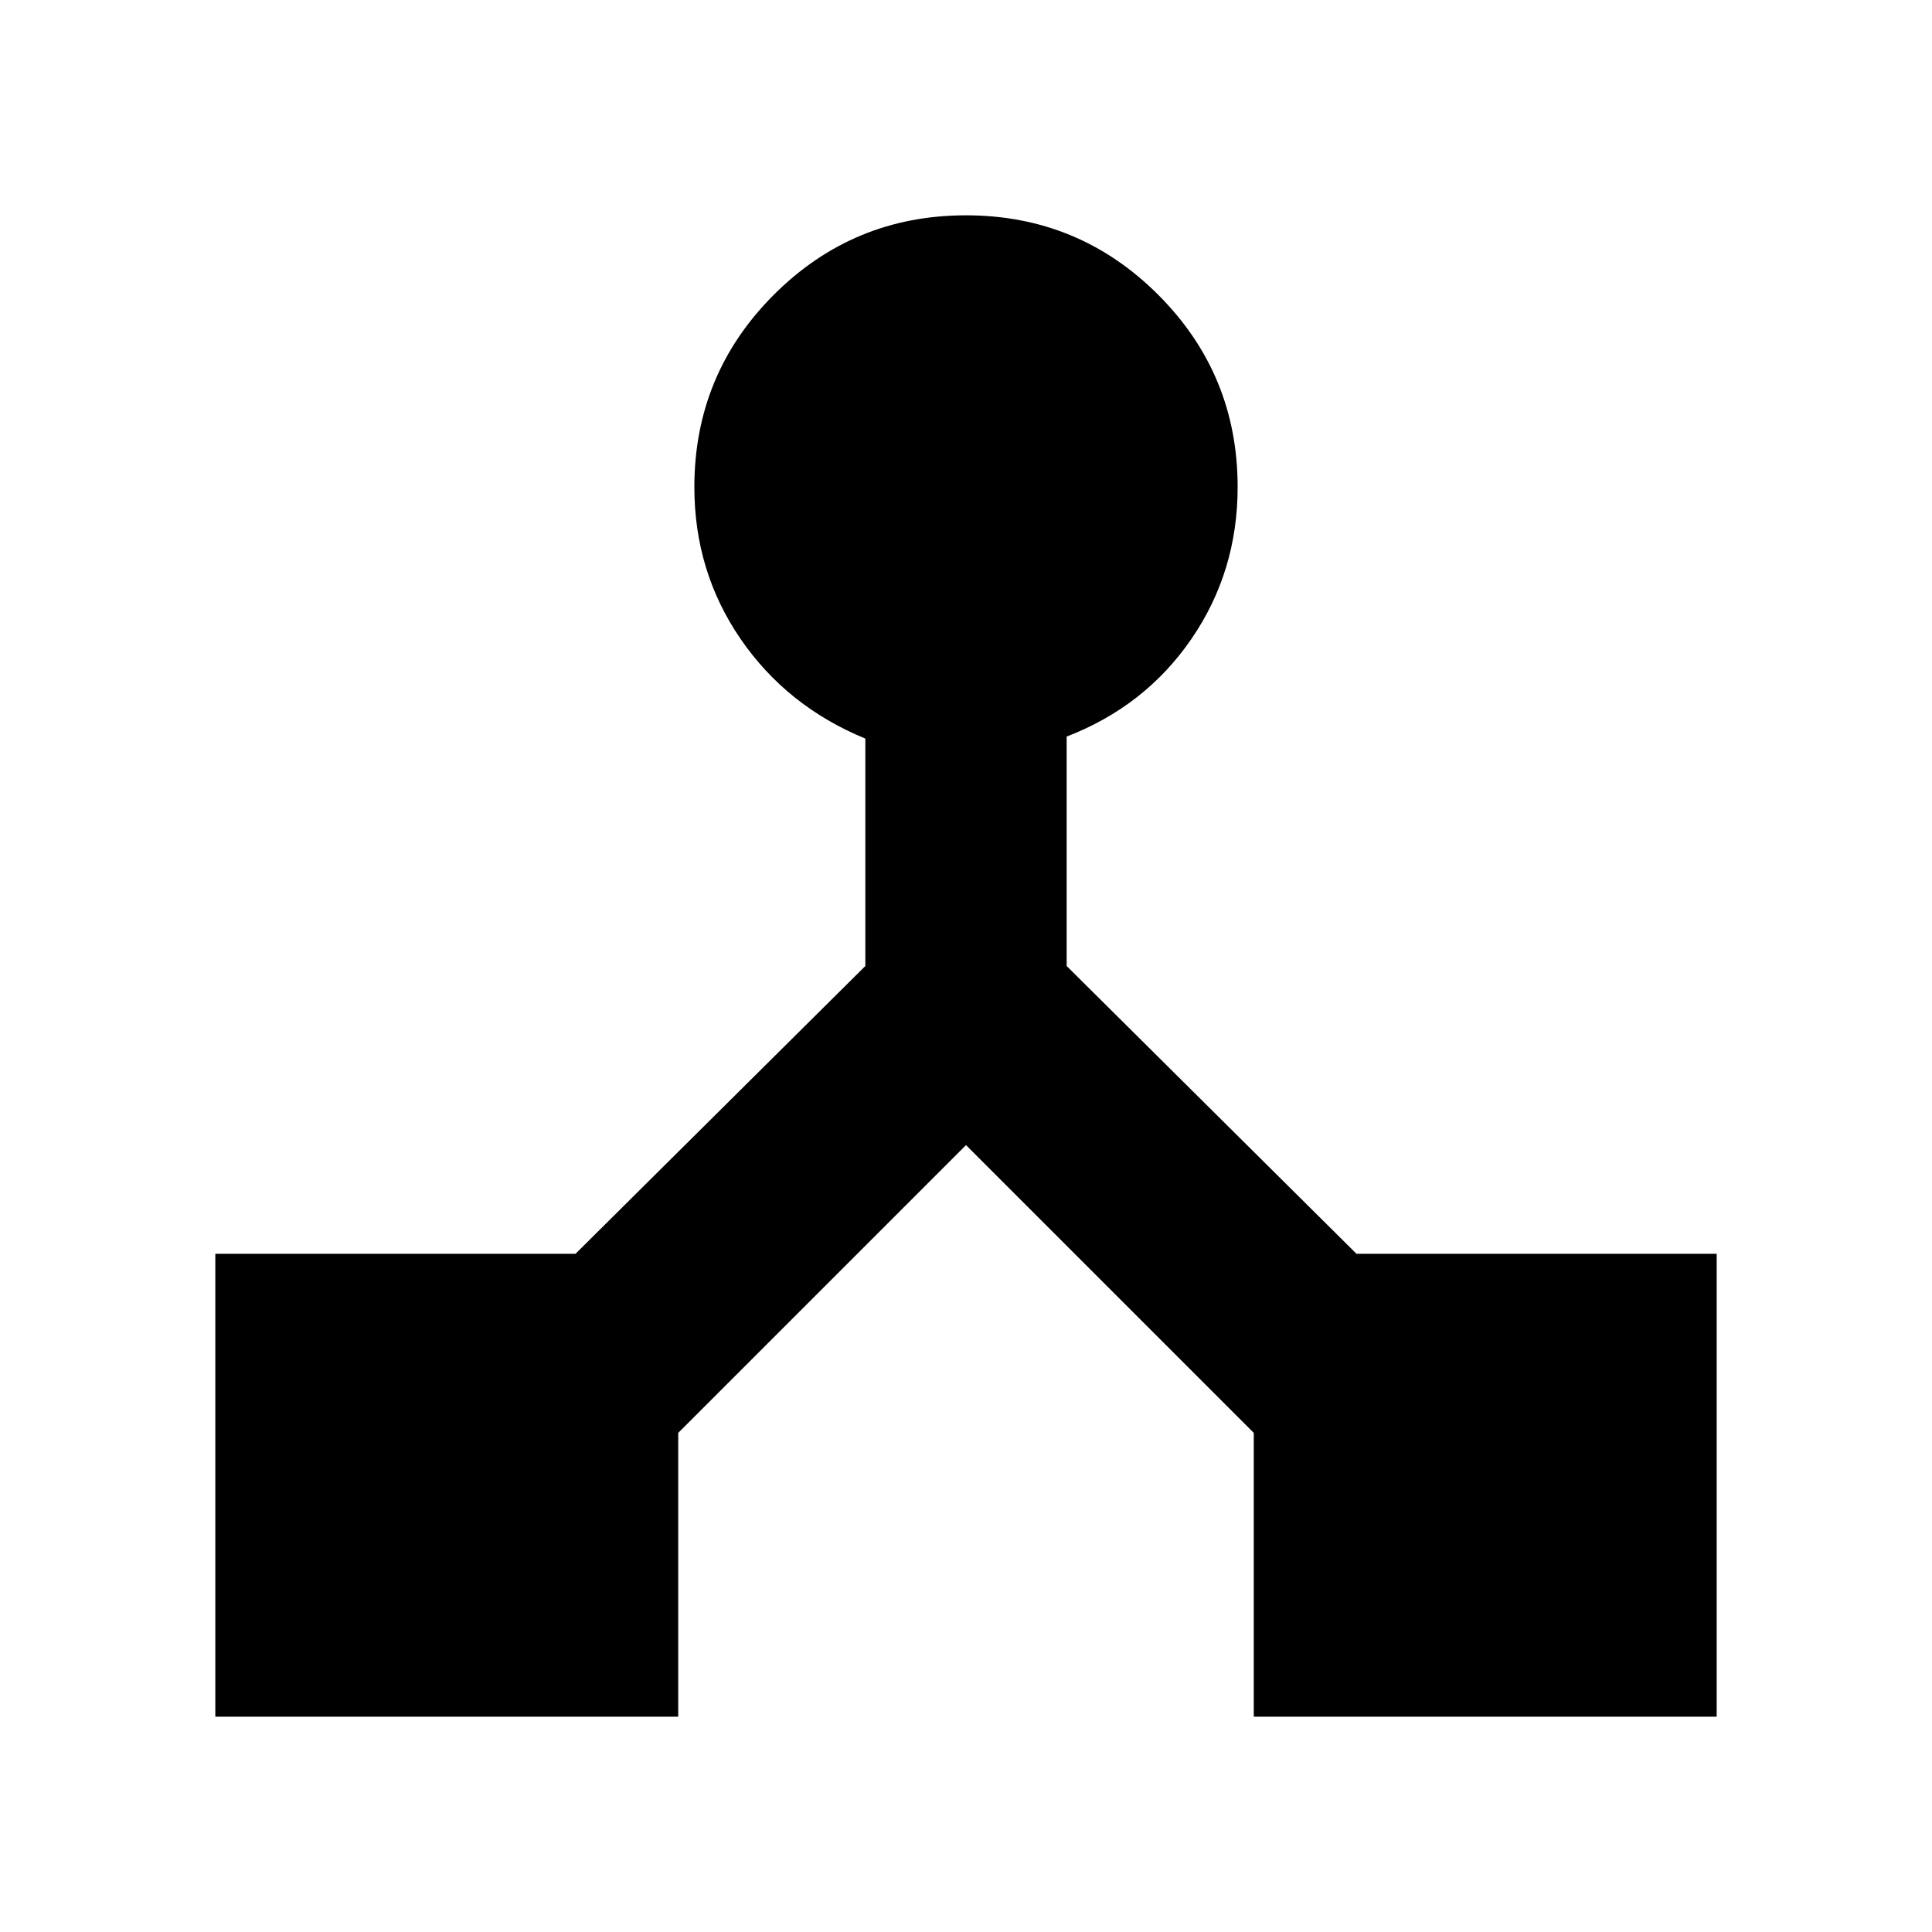 <svg xmlns="http://www.w3.org/2000/svg" height="20" width="20"><path d="M2.229 17.771v-4.792h3.729l3-2.979V7.646q-.812-.334-1.291-1.031-.479-.698-.479-1.573 0-1.167.822-1.99.823-.823 1.99-.823t1.99.823q.822.823.822 1.99 0 .875-.479 1.573-.479.697-1.291 1.01V10l3 2.979h3.729v4.792h-4.792v-2.938L10 11.854l-2.979 2.979v2.938Z"/></svg>
